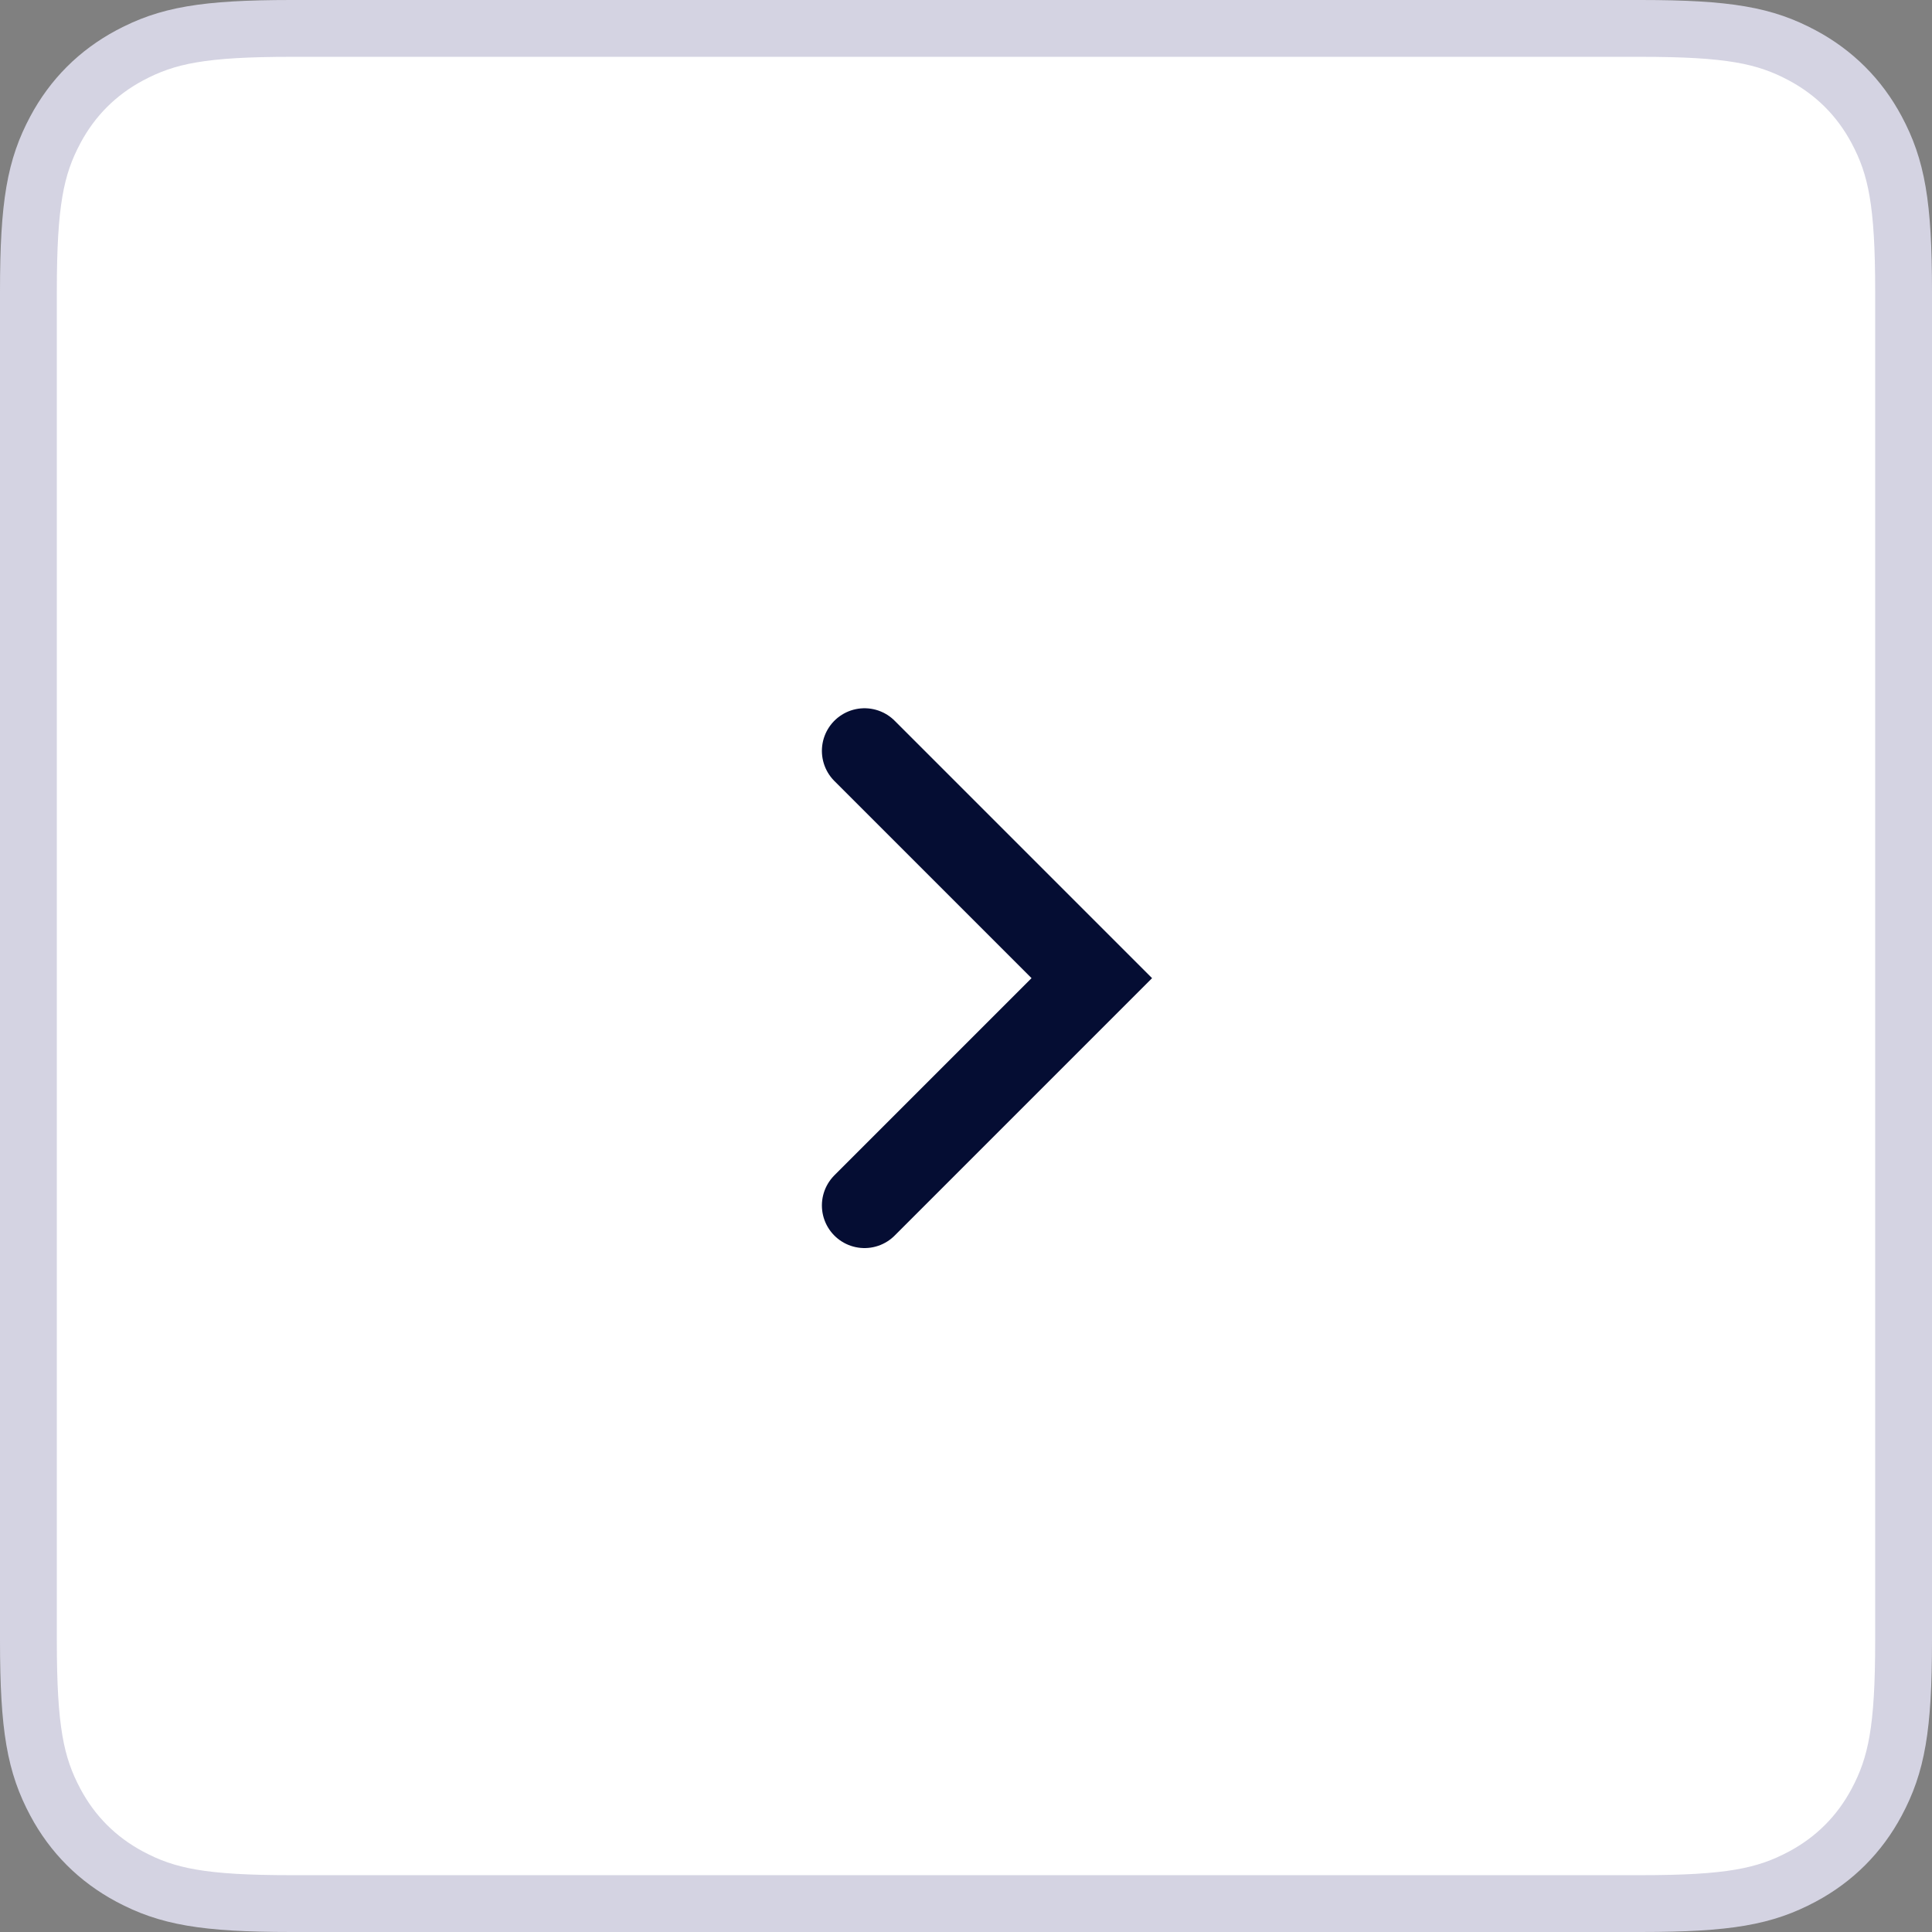 <svg xmlns="http://www.w3.org/2000/svg" width="34" height="34" viewBox="0 0 34 34">
    <rect x="0" y="0" width="34" height="34" fill="#808080" stroke="none"/>
    <g fill="none" fill-rule="evenodd">
        <g>
            <g>
                <g>
                    <g>
                        <g>
                            <g>
                                <g>
                                    <path fill="#FFF" stroke="#D4D3E2" d="M5.128.5C3.578.5 2.94.623 2.282.975c-.565.302-1.005.742-1.307 1.307C.623 2.941.5 3.578.5 5.128v23.744c0 1.55.123 2.187.475 2.846.302.565.742 1.005 1.307 1.307.659.352 1.296.475 2.846.475h23.744c1.55 0 2.187-.123 2.846-.475.565-.302 1.005-.742 1.307-1.307.352-.659.475-1.296.475-2.846V5.128c0-1.55-.123-2.187-.475-2.846-.302-.565-.742-1.005-1.307-1.307C31.059.623 30.422.5 28.872.5H5.128z" transform="translate(-161 -6545) translate(40 6313) translate(0 138) translate(0 94) translate(121) matrix(-1 0 0 1 34 0)"/>
                                    <path stroke="#050D33" stroke-linecap="round" stroke-width="1.5" d="M15.214 13.214L19.214 17.214 15.214 21.214" transform="translate(-161 -6545) translate(40 6313) translate(0 138) translate(0 94) translate(121)"/>
                                </g>
                            </g>
                        </g>
                    </g>
                </g>
            </g>
        </g>
    </g>
</svg>
